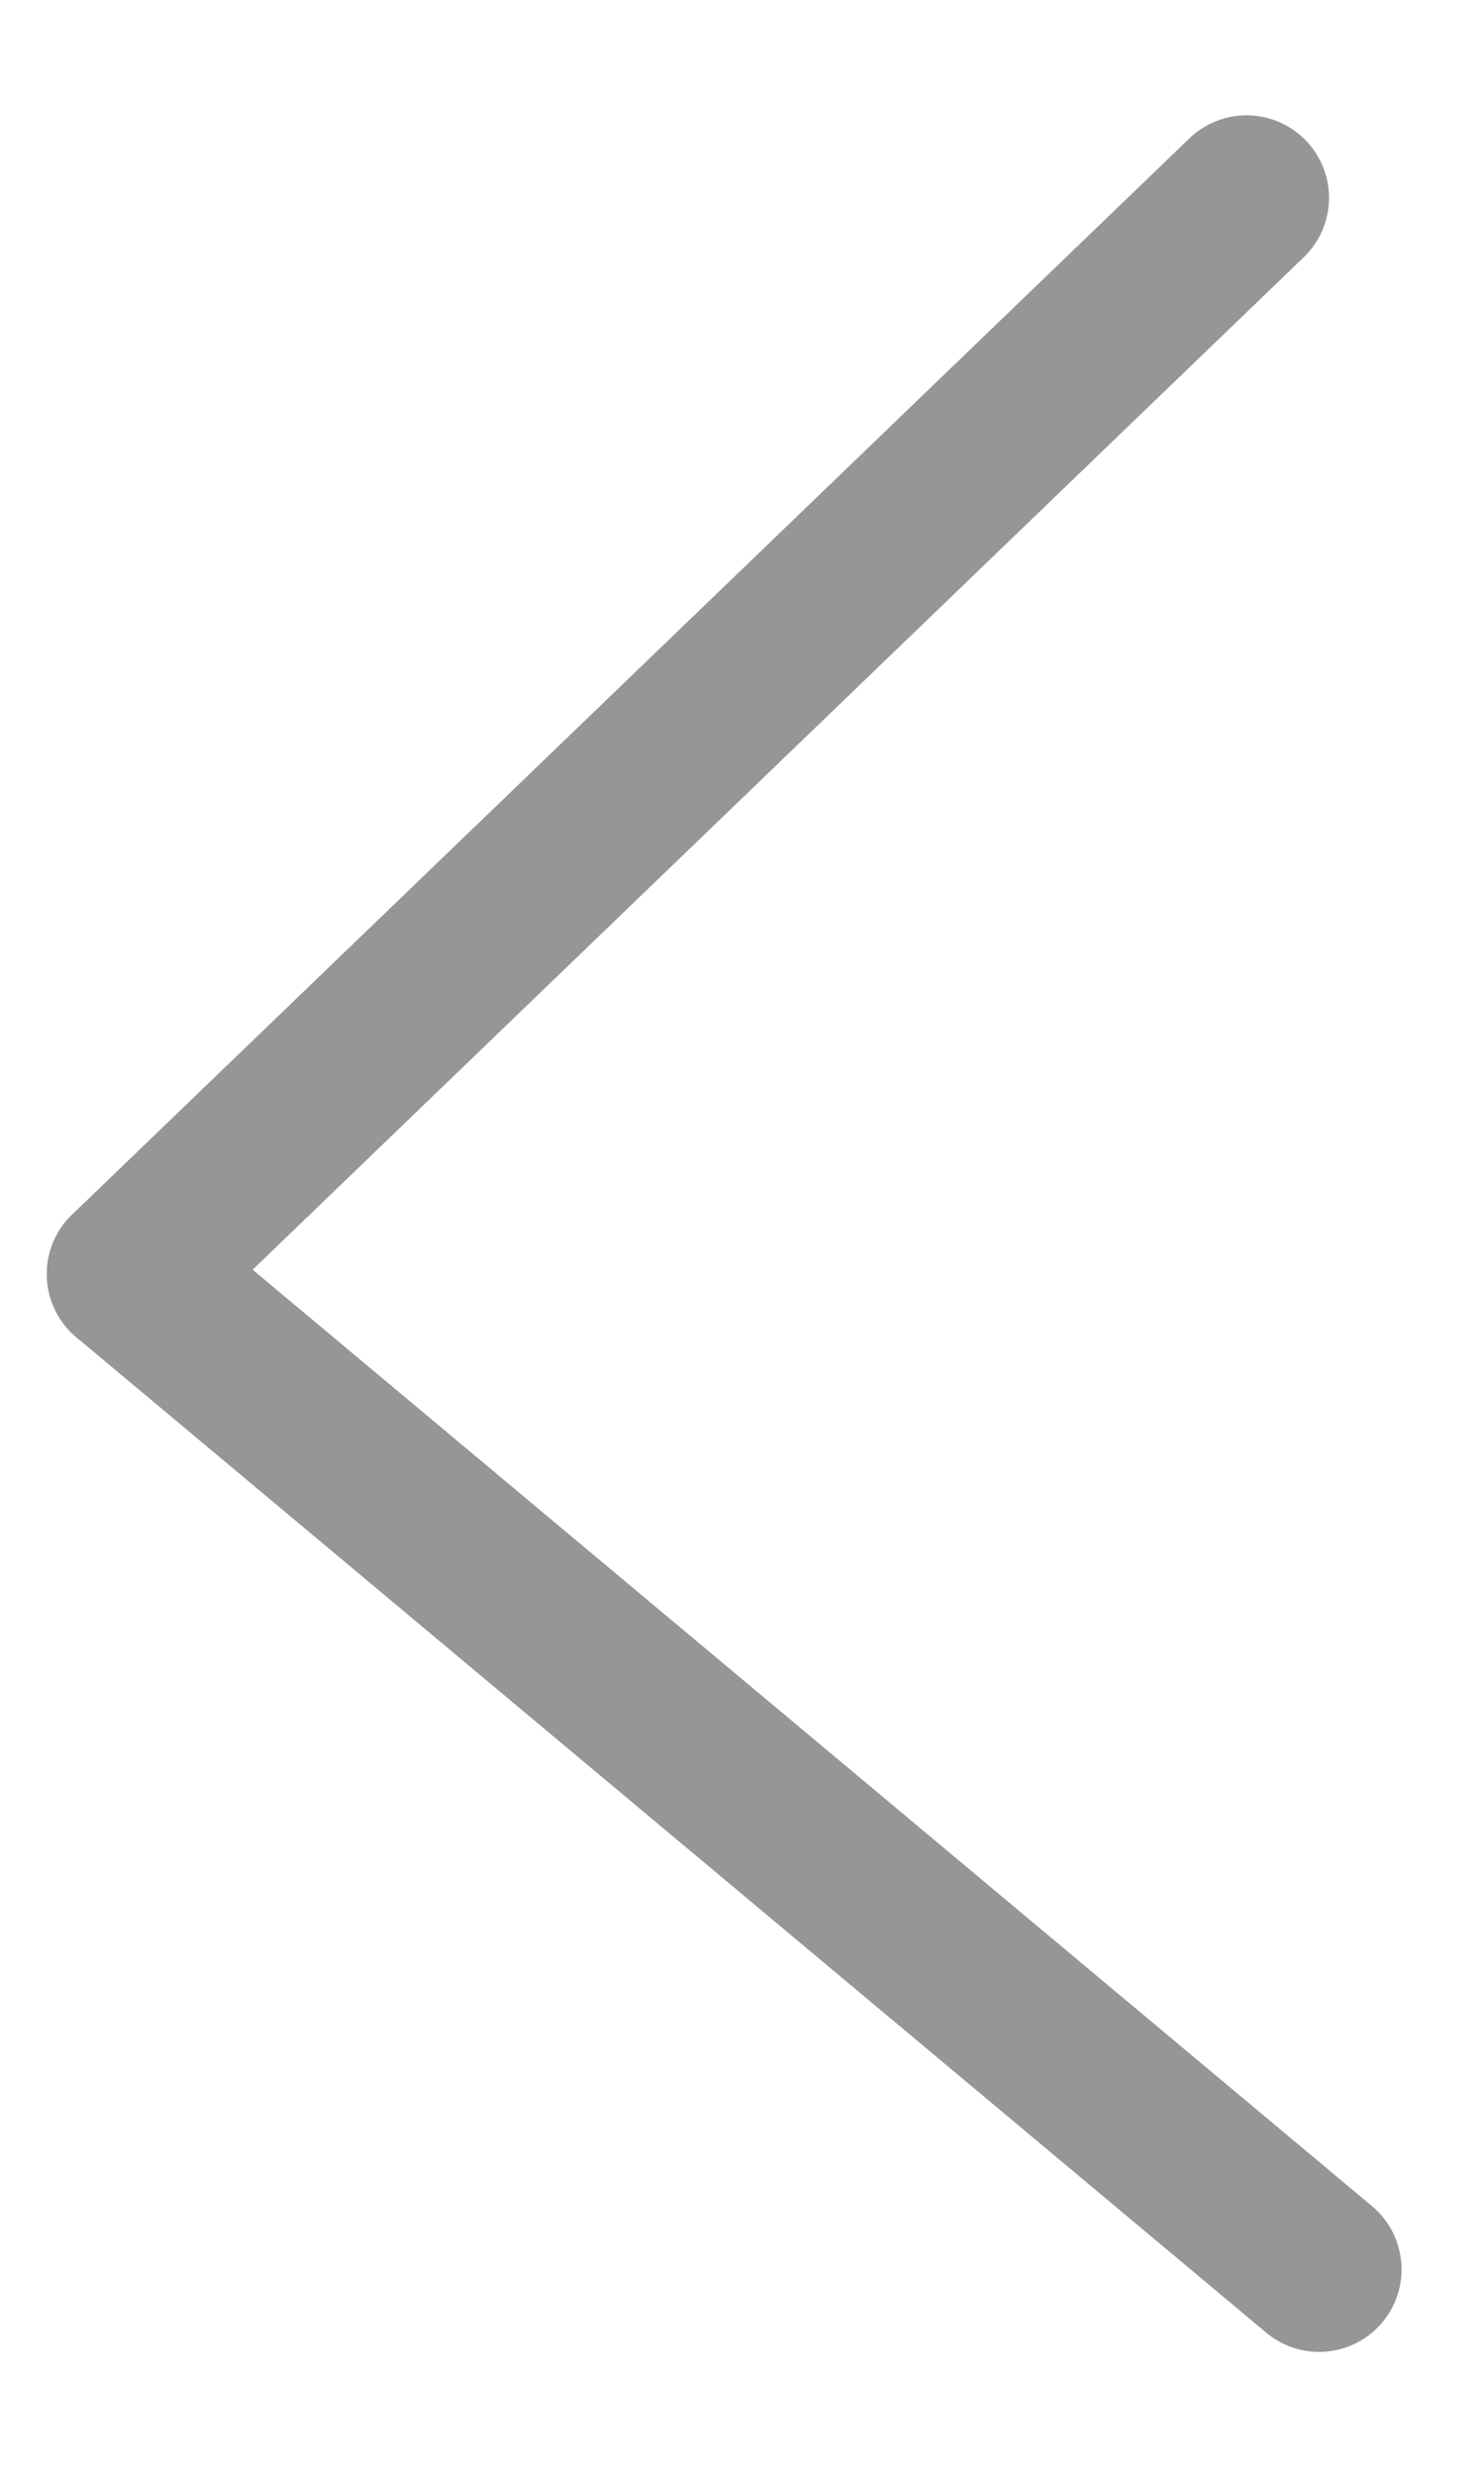 <svg width="9" height="15" viewBox="0 0 9 15" fill="none" xmlns="http://www.w3.org/2000/svg">
<path d="M7.56 1.199L0.784 7.722" stroke="#969696" stroke-linecap="round"/>
<path d="M0.784 7.722L8 13.755" stroke="#969696" stroke-linecap="round"/>
</svg>
